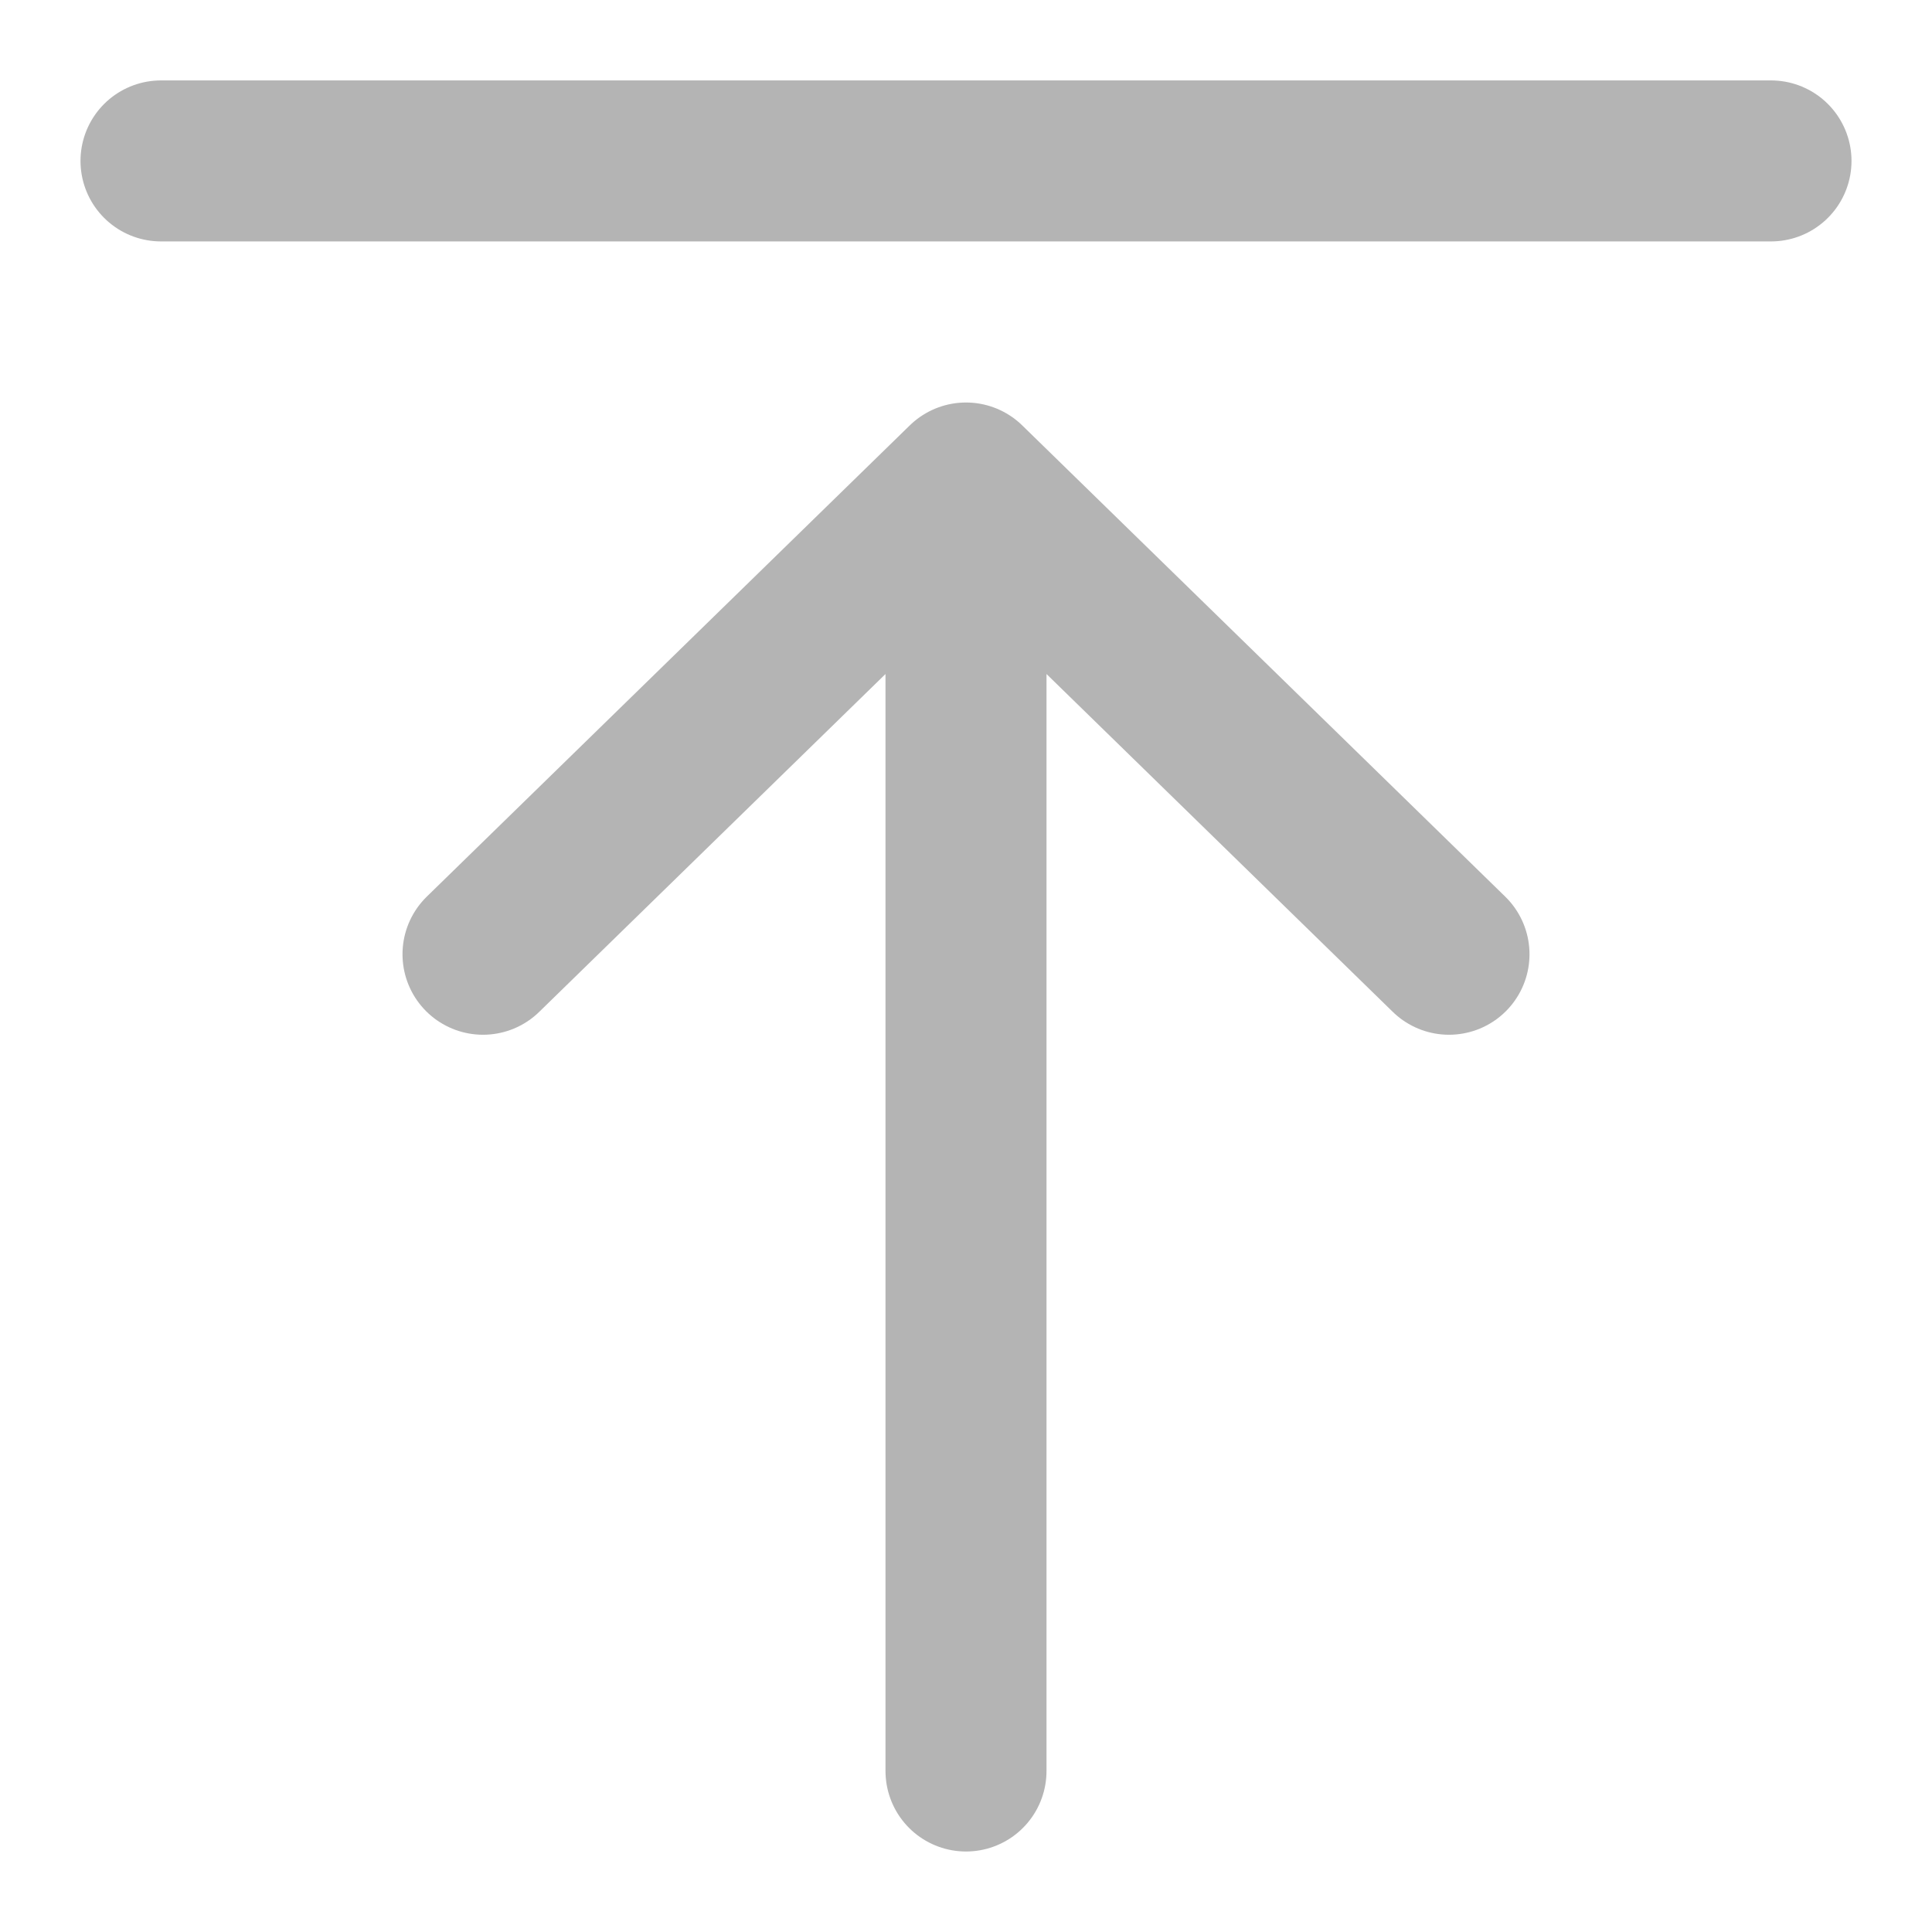 <svg width="24" height="24" viewBox="0 0 24 24" fill="none" xmlns="http://www.w3.org/2000/svg">
<path d="M12 6L6 11.854M12 6L18 11.854M12 6L12 22" stroke="#B4B4B4" stroke-width="2" stroke-linecap="round" stroke-linejoin="round"/>
<path d="M2 1.999H22" stroke="#B4B4B4" stroke-width="2" stroke-linecap="round"/>
</svg>
